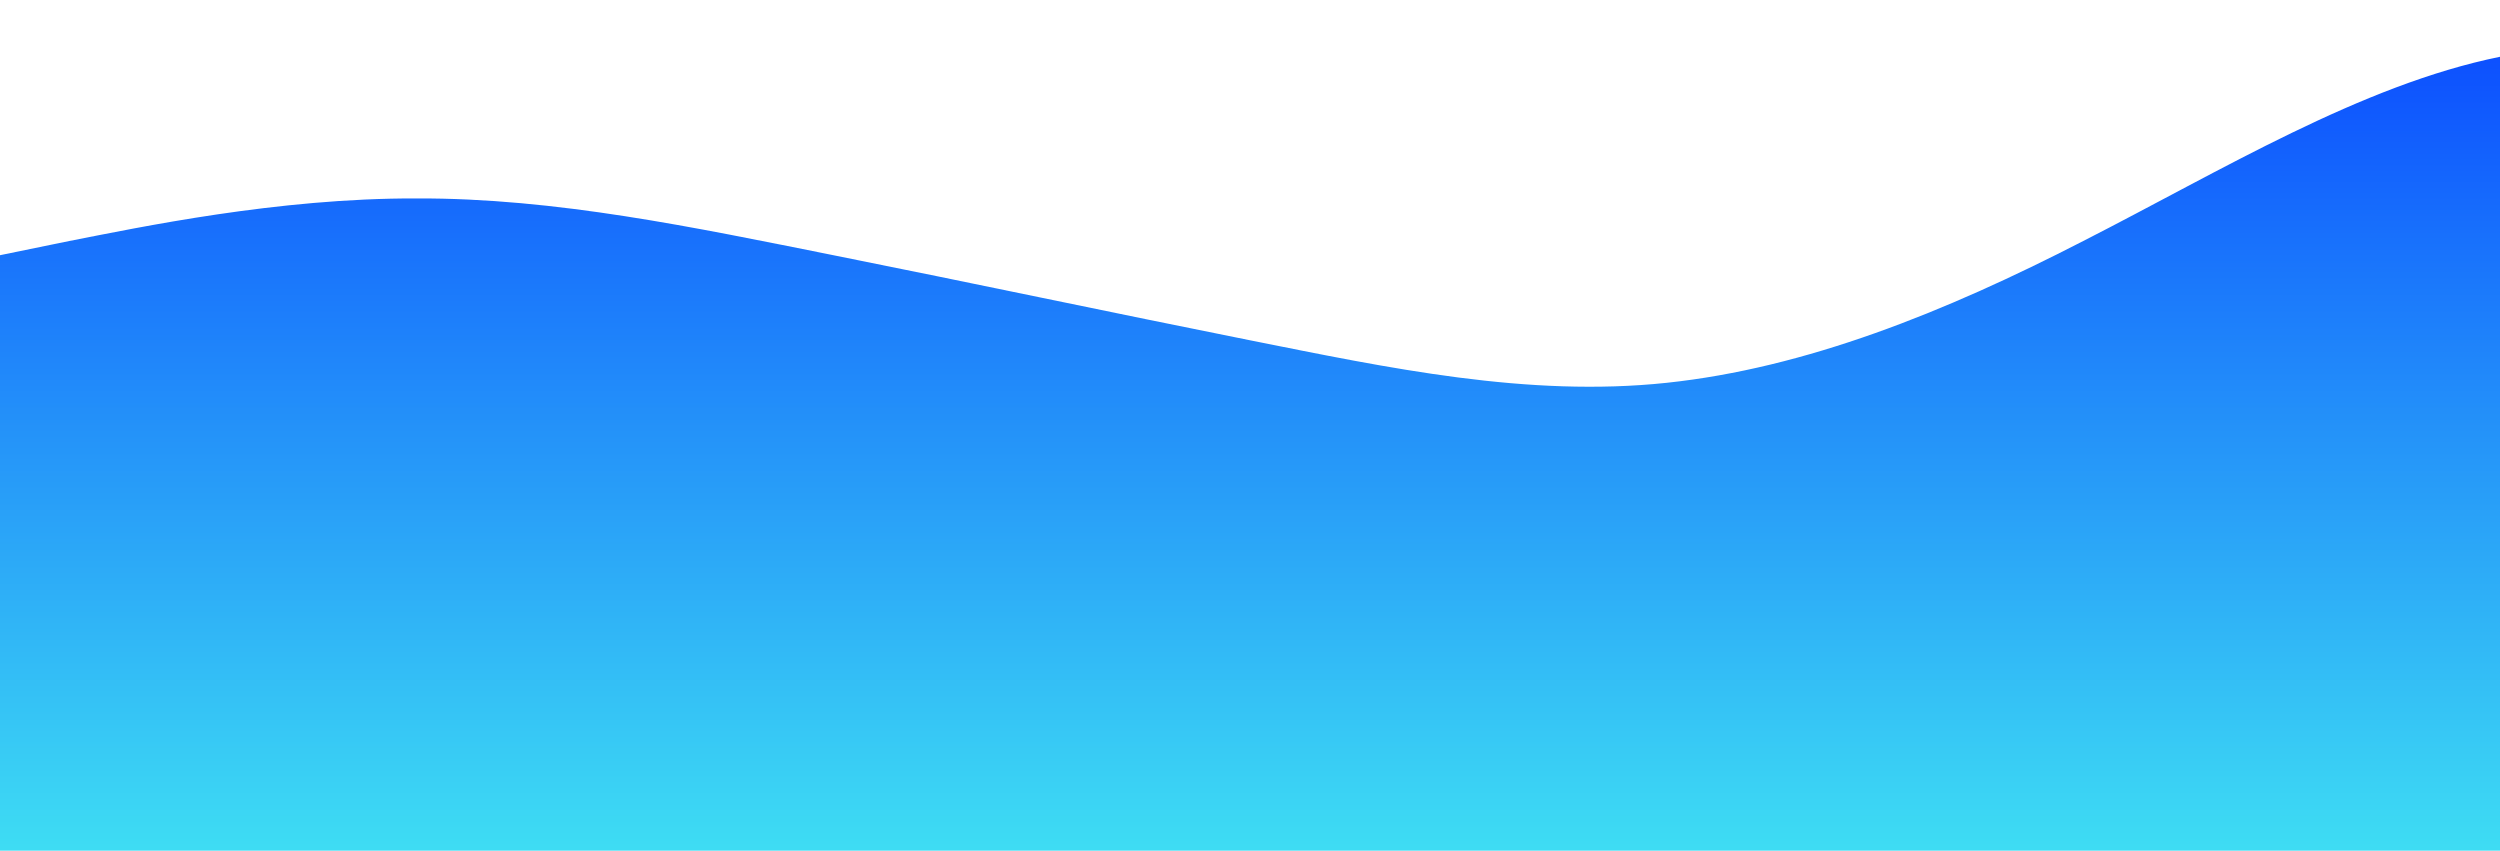<?xml version="1.0" standalone="no"?>
<svg xmlns:xlink="http://www.w3.org/1999/xlink" id="wave" style="transform:rotate(180deg); transition: 0.3s" viewBox="0 0 1440 490" version="1.1" xmlns="http://www.w3.org/2000/svg"><defs><linearGradient id="sw-gradient-0" x1="0" x2="0" y1="1" y2="0"><stop stop-color="rgba(62, 220.311, 243, 1)" offset="0%"/><stop stop-color="rgba(11, 75.617, 255, 1)" offset="100%"/></linearGradient></defs><path style="transform:translate(0, 0px); opacity:1" fill="url(#sw-gradient-0)" d="M0,147L40,138.8C80,131,160,114,240,114.3C320,114,400,131,480,147C560,163,640,180,720,196C800,212,880,229,960,220.5C1040,212,1120,180,1200,138.8C1280,98,1360,49,1440,32.7C1520,16,1600,33,1680,89.8C1760,147,1840,245,1920,245C2000,245,2080,147,2160,130.7C2240,114,2320,180,2400,228.7C2480,278,2560,310,2640,343C2720,376,2800,408,2880,359.3C2960,310,3040,180,3120,138.8C3200,98,3280,147,3360,138.8C3440,131,3520,65,3600,89.8C3680,114,3760,229,3840,228.7C3920,229,4000,114,4080,114.3C4160,114,4240,229,4320,269.5C4400,310,4480,278,4560,261.3C4640,245,4720,245,4800,220.5C4880,196,4960,147,5040,130.7C5120,114,5200,131,5280,155.2C5360,180,5440,212,5520,212.3C5600,212,5680,180,5720,163.3L5760,147L5760,490L5720,490C5680,490,5600,490,5520,490C5440,490,5360,490,5280,490C5200,490,5120,490,5040,490C4960,490,4880,490,4800,490C4720,490,4640,490,4560,490C4480,490,4400,490,4320,490C4240,490,4160,490,4080,490C4000,490,3920,490,3840,490C3760,490,3680,490,3600,490C3520,490,3440,490,3360,490C3280,490,3200,490,3120,490C3040,490,2960,490,2880,490C2800,490,2720,490,2640,490C2560,490,2480,490,2400,490C2320,490,2240,490,2160,490C2080,490,2000,490,1920,490C1840,490,1760,490,1680,490C1600,490,1520,490,1440,490C1360,490,1280,490,1200,490C1120,490,1040,490,960,490C880,490,800,490,720,490C640,490,560,490,480,490C400,490,320,490,240,490C160,490,80,490,40,490L0,490Z"/></svg>